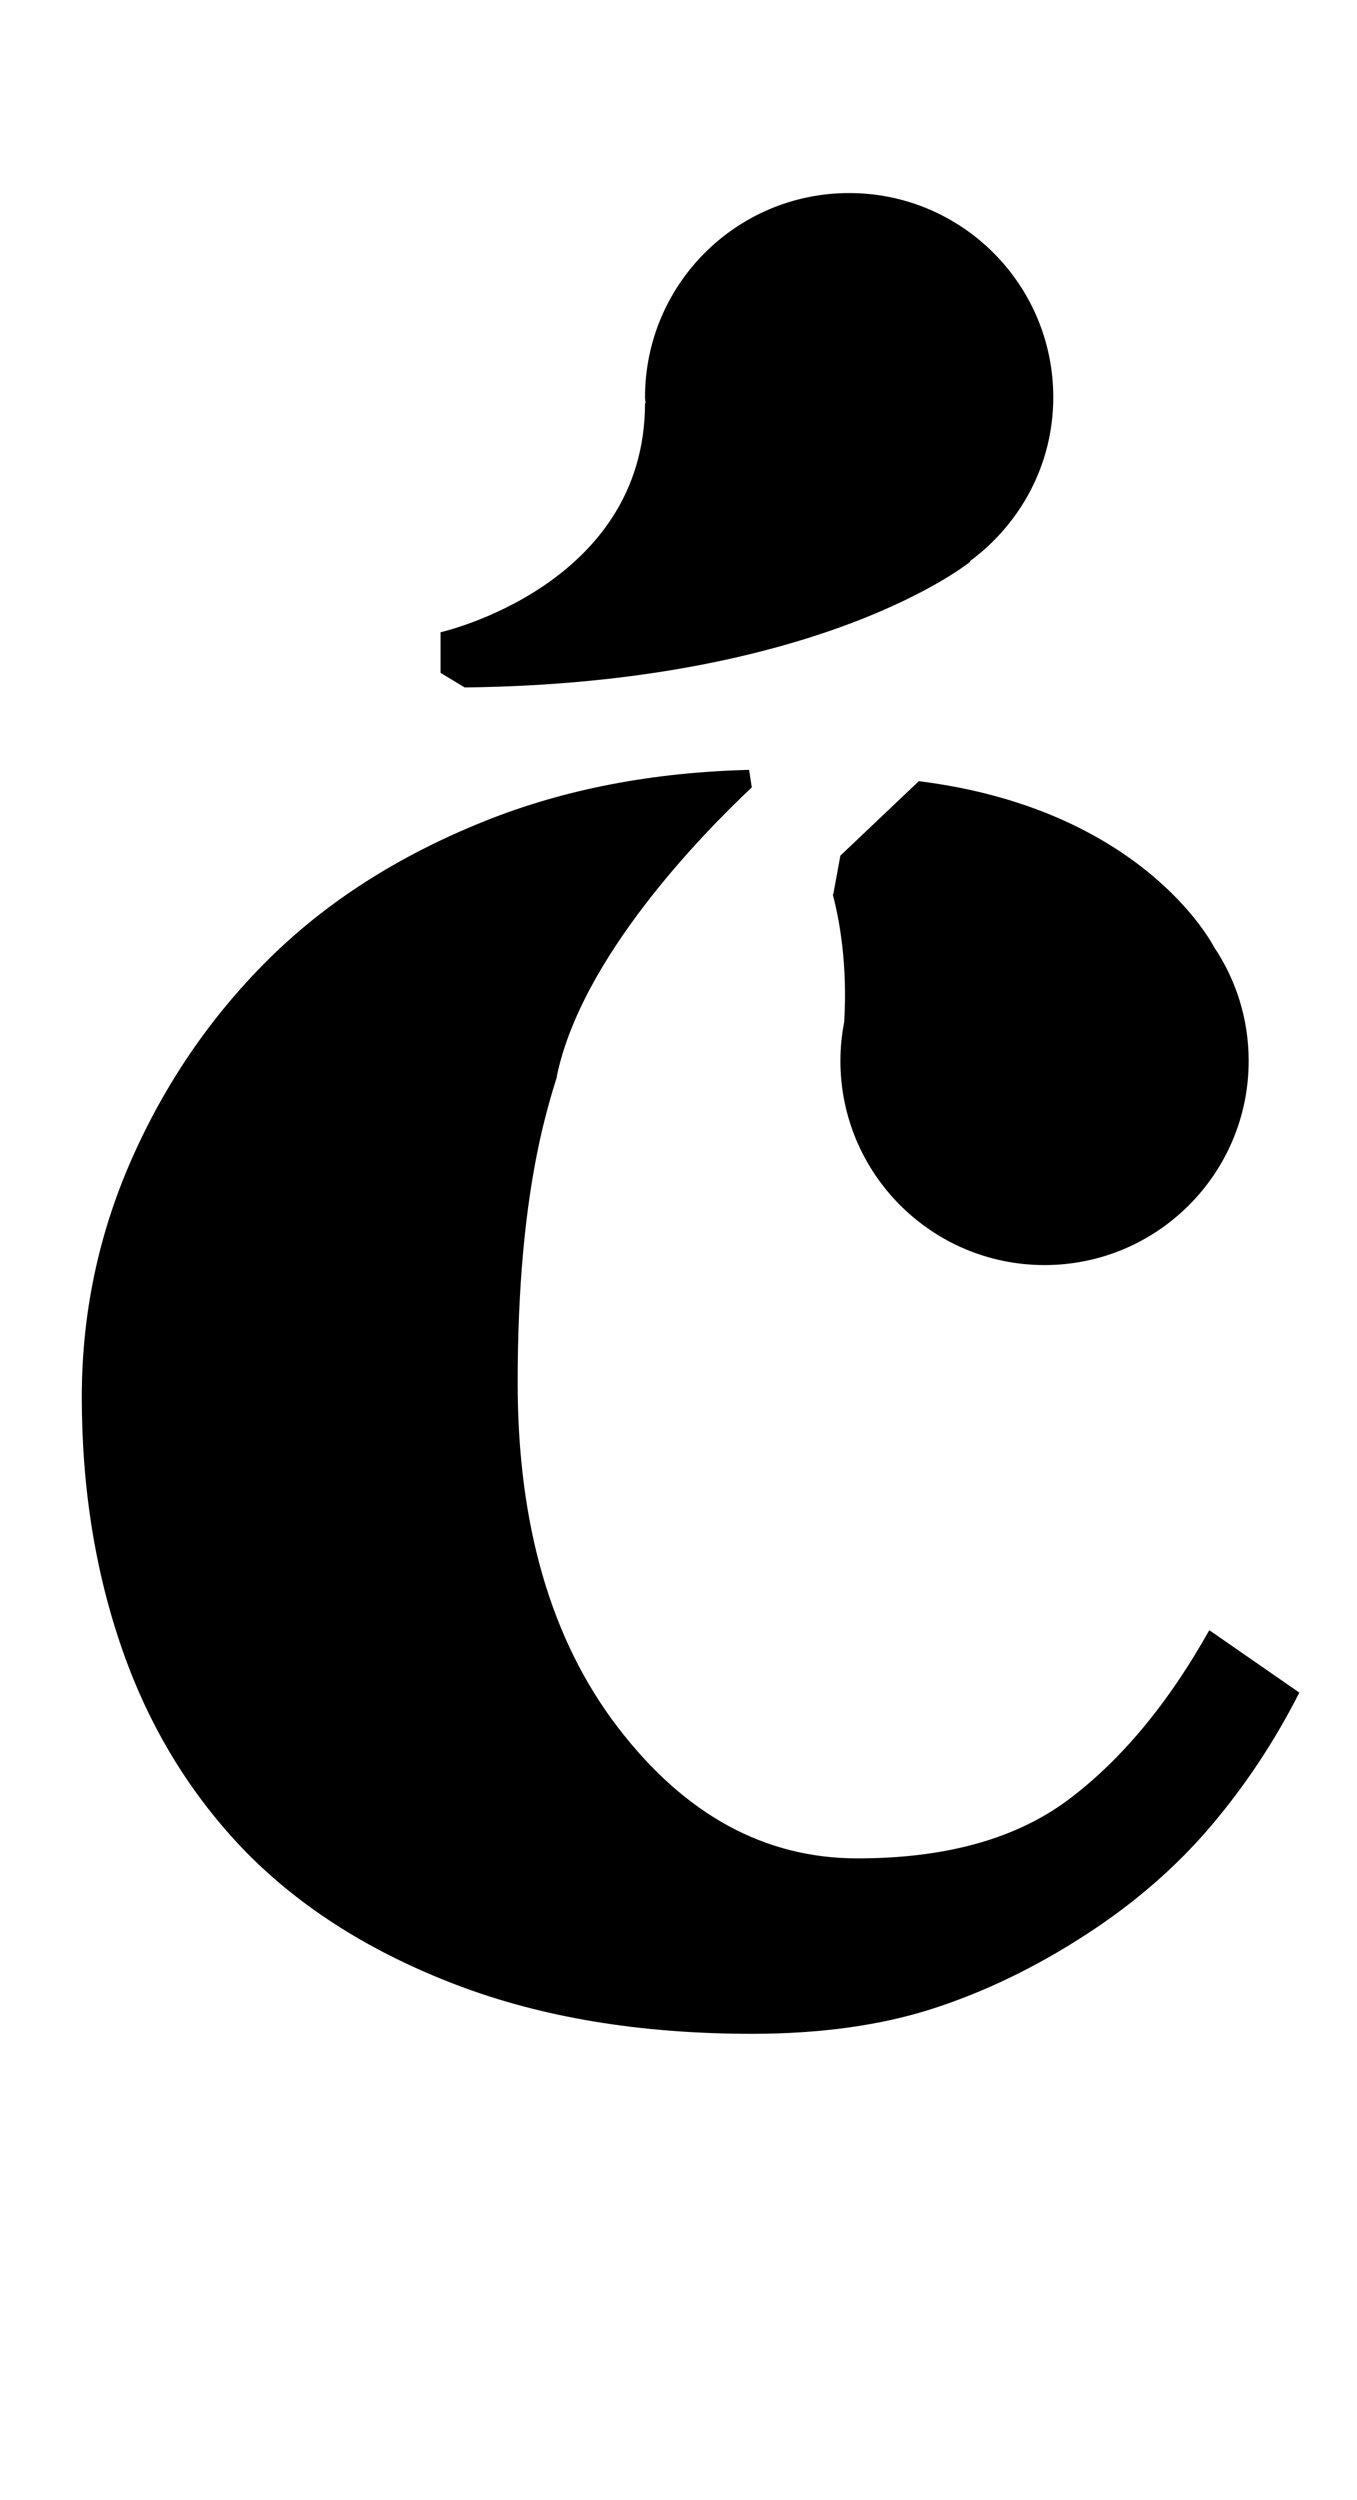 <?xml version="1.0" standalone="no"?>
<!DOCTYPE svg PUBLIC "-//W3C//DTD SVG 1.1//EN" "http://www.w3.org/Graphics/SVG/1.1/DTD/svg11.dtd" >
<svg xmlns="http://www.w3.org/2000/svg" xmlns:xlink="http://www.w3.org/1999/xlink" version="1.1" viewBox="-10 0 543 1000">
  <g transform="matrix(1 0 0 -1 0 800)">
   <path fill="currentColor"
d="M473.893 147.93l36.031 -24.965c-9.919 -19.541 -21.773 -37.398 -35.548 -53.577c-13.782 -16.18 -30.275 -30.511 -49.495 -43c-20.176 -13.14 -40.673 -23.067 -61.499 -29.798c-20.818 -6.723 -45.006 -10.107 -72.547 -10.107
c-44.527 0 -83.845 6.511 -117.959 19.486c-34.106 12.968 -62.22 30.668 -84.323 53.093c-22.104 22.738 -38.597 49.629 -49.487 80.719c-10.891 31.074 -16.336 64.868 -16.336 101.381c0 33.315 6.645 65.024 19.934 95.136
c13.297 30.111 31.318 56.54 54.057 79.278c23.389 23.389 52.457 42.044 87.206 55.975c32.148 12.896 67.524 19.541 105.823 20.505l1.081 -7.013c-19.479 -18.295 -68.183 -67.908 -78.031 -115.555l0.117 0.039
c-2.523 -7.969 -4.843 -16.298 -6.888 -25.543c-5.924 -26.93 -8.886 -59.266 -8.886 -97.062c0 -57.01 13.367 -102.979 40.117 -137.894c26.75 -34.922 58.702 -52.371 95.857 -52.371c35.557 0 63.818 7.93 84.801 23.78
c20.982 15.858 39.638 38.361 55.975 67.493zM326.266 457.734l31.396 29.798c88.742 -11.063 117.027 -64.202 118.132 -66.349c8.752 -13.007 13.86 -28.662 13.86 -45.523c0 -45.123 -36.583 -81.683 -81.683 -81.683
c-45.107 0 -81.683 36.56 -81.683 81.683c0 5.305 0.541 10.476 1.513 15.498c1.371 23.075 -1.873 40.885 -4.576 51.086l0.196 -0.039zM378.315 575.373c0 0 -59.32 -48.727 -202.4 -50.349l-9.63 5.845v16.234
s81.815 18.358 81.815 91.649l0.243 -0.102c-0.023 0.822 -0.243 1.605 -0.243 2.428c0 45.123 36.56 81.698 81.683 81.698s81.683 -36.575 81.683 -81.698c0 -26.992 -13.233 -50.694 -33.394 -65.573z" />
  </g>

</svg>
